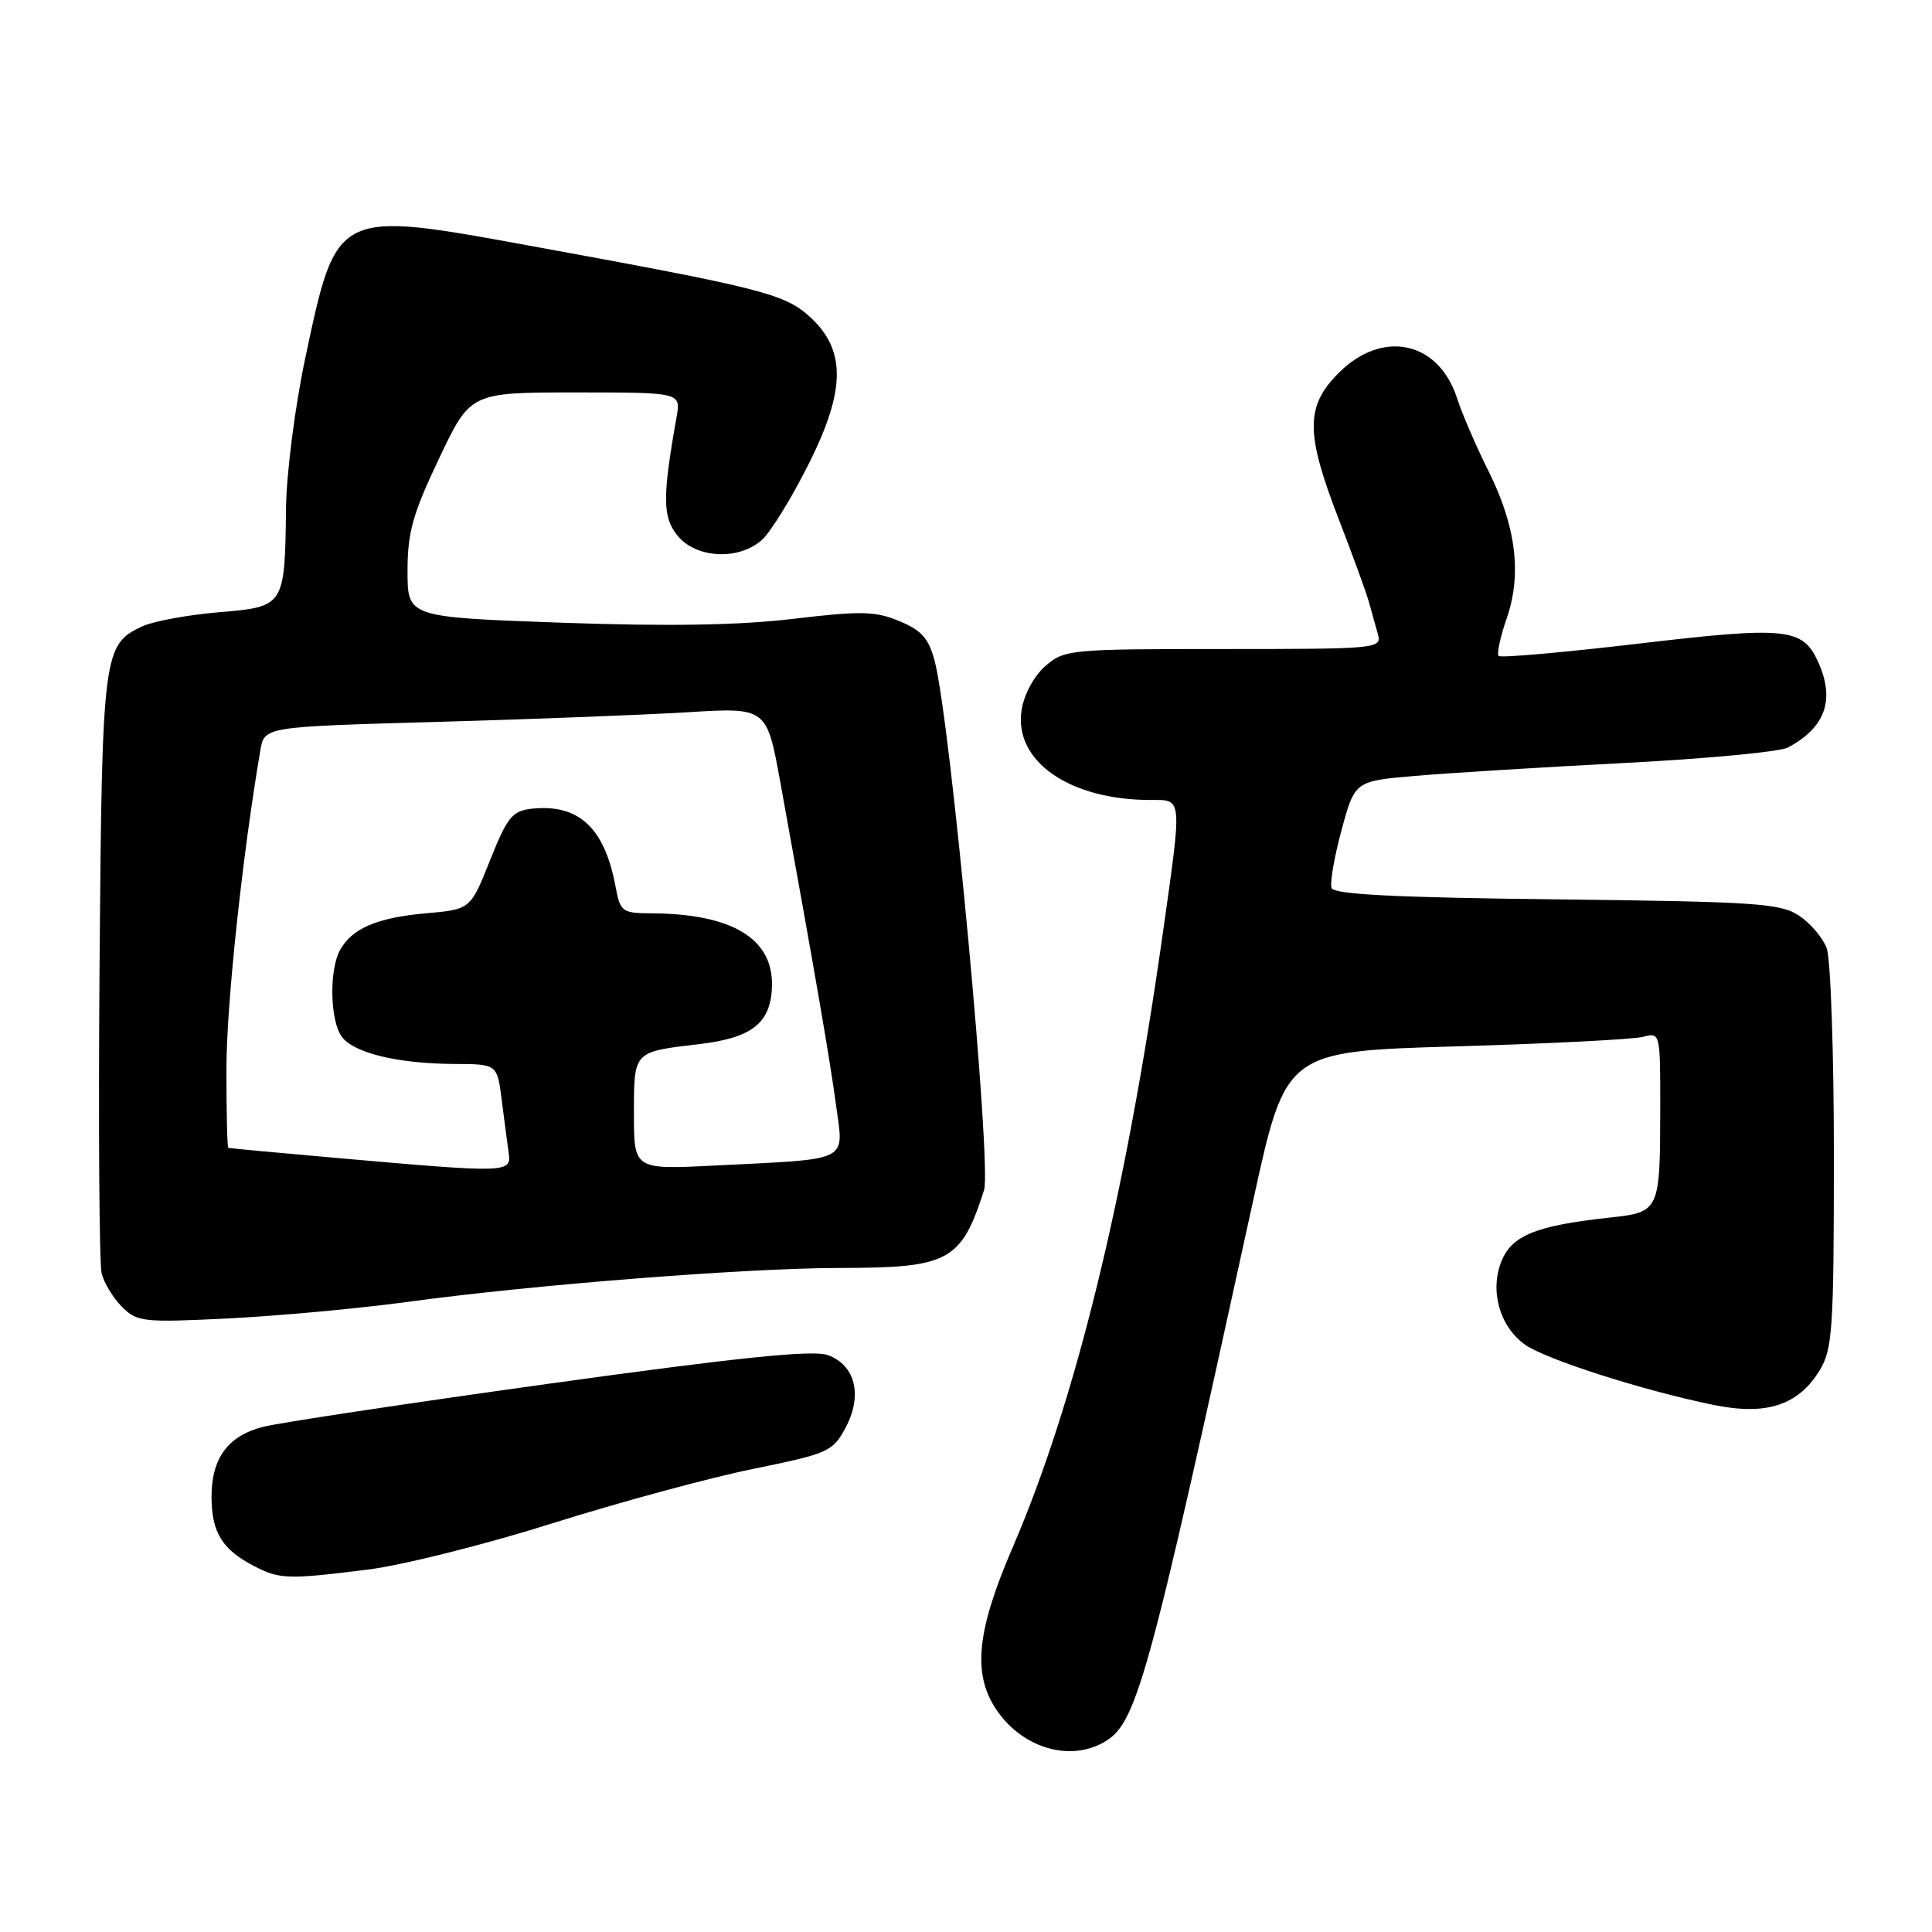 <?xml version="1.0" encoding="UTF-8" standalone="no"?>
<!DOCTYPE svg PUBLIC "-//W3C//DTD SVG 1.1//EN" "http://www.w3.org/Graphics/SVG/1.1/DTD/svg11.dtd" >
<svg xmlns="http://www.w3.org/2000/svg" xmlns:xlink="http://www.w3.org/1999/xlink" version="1.1" viewBox="0 0 256 256">
 <g >
 <path fill="currentColor"
d=" M 146.06 230.97 C 150.61 228.53 151.84 224.10 166.09 158.90 C 170.38 139.31 170.38 139.31 192.94 138.65 C 205.35 138.29 216.51 137.72 217.75 137.38 C 219.97 136.77 220.00 136.88 219.99 146.63 C 219.97 160.59 219.96 160.61 213.17 161.35 C 203.58 162.40 200.37 163.69 198.98 167.05 C 197.37 170.94 198.66 175.67 202.01 178.13 C 204.66 180.08 217.82 184.29 227.16 186.18 C 234.09 187.58 238.31 186.19 241.11 181.58 C 242.82 178.78 242.99 176.19 243.00 153.32 C 243.00 139.46 242.57 127.00 242.04 125.62 C 241.52 124.24 239.85 122.29 238.34 121.30 C 235.88 119.69 232.49 119.47 206.23 119.17 C 184.99 118.93 176.75 118.52 176.44 117.67 C 176.20 117.03 176.79 113.58 177.76 110.00 C 179.52 103.50 179.52 103.50 187.51 102.81 C 191.91 102.43 204.38 101.66 215.24 101.10 C 226.09 100.54 235.84 99.62 236.91 99.05 C 241.90 96.38 243.19 92.70 240.89 87.66 C 238.86 83.20 236.67 82.98 217.16 85.28 C 207.21 86.45 198.86 87.19 198.58 86.92 C 198.31 86.65 198.79 84.41 199.64 81.96 C 201.68 76.09 200.89 69.72 197.19 62.33 C 195.59 59.13 193.73 54.81 193.06 52.75 C 190.62 45.20 183.19 43.61 177.40 49.40 C 172.97 53.83 172.97 57.37 177.38 68.77 C 179.24 73.57 181.04 78.51 181.38 79.75 C 181.72 80.99 182.26 82.90 182.57 84.00 C 183.12 85.95 182.66 86.00 162.12 86.00 C 141.77 86.00 141.03 86.07 138.52 88.25 C 137.02 89.56 135.70 91.99 135.37 94.06 C 134.29 100.83 141.68 106.00 152.44 106.00 C 156.73 106.00 156.67 105.36 154.03 124.00 C 149.10 158.77 142.45 185.88 134.15 205.12 C 129.44 216.05 128.85 221.73 131.95 226.43 C 135.27 231.47 141.43 233.45 146.06 230.97 Z  M 48.80 207.97 C 53.34 207.40 64.31 204.65 73.18 201.85 C 82.05 199.06 94.02 195.81 99.78 194.64 C 109.75 192.61 110.35 192.34 112.03 189.20 C 114.34 184.90 113.34 180.85 109.66 179.55 C 107.68 178.85 97.86 179.86 72.73 183.35 C 53.90 185.97 36.83 188.54 34.79 189.08 C 30.14 190.30 27.99 193.29 28.03 198.47 C 28.07 203.07 29.45 205.31 33.59 207.47 C 37.05 209.28 38.09 209.31 48.80 207.97 Z  M 54.00 172.51 C 70.60 170.24 98.78 168.03 111.30 168.01 C 125.76 168.00 127.35 167.14 130.39 157.71 C 131.43 154.49 125.96 95.73 123.87 87.67 C 123.08 84.61 122.15 83.54 119.19 82.31 C 116.00 80.97 114.12 80.93 105.10 82.00 C 97.87 82.86 88.49 83.01 74.35 82.51 C 54.00 81.78 54.00 81.78 54.00 75.66 C 54.00 70.54 54.69 68.09 58.17 60.77 C 62.33 52.00 62.33 52.00 76.28 52.00 C 90.22 52.00 90.22 52.00 89.65 55.25 C 87.76 65.90 87.78 68.51 89.77 70.97 C 92.23 74.01 97.92 74.29 100.98 71.52 C 102.12 70.49 104.88 66.01 107.11 61.57 C 112.11 51.64 112.13 46.30 107.21 41.89 C 103.89 38.93 100.86 38.16 70.53 32.62 C 44.38 27.84 44.63 27.72 40.42 47.59 C 39.09 53.87 37.96 62.72 37.90 67.25 C 37.74 80.38 37.74 80.39 28.96 81.13 C 24.86 81.48 20.31 82.32 18.86 82.99 C 13.66 85.41 13.52 86.47 13.19 127.96 C 13.03 149.11 13.15 167.46 13.47 168.74 C 13.79 170.01 15.00 172.00 16.17 173.17 C 18.17 175.17 18.97 175.26 30.40 174.69 C 37.05 174.35 47.67 173.37 54.00 172.51 Z  M 45.00 153.47 C 37.02 152.77 30.39 152.15 30.25 152.10 C 30.11 152.04 30.00 147.38 30.00 141.72 C 30.00 133.21 32.10 113.45 34.50 99.40 C 35.03 96.30 35.03 96.30 57.77 95.66 C 70.27 95.31 85.25 94.73 91.05 94.38 C 101.59 93.73 101.59 93.73 103.39 103.62 C 108.02 129.09 109.97 140.41 110.78 146.44 C 111.80 154.08 112.93 153.52 94.75 154.44 C 84.00 154.98 84.00 154.98 84.00 147.60 C 84.00 139.25 83.87 139.39 92.65 138.35 C 99.67 137.53 102.15 135.55 102.29 130.69 C 102.47 124.38 97.04 121.09 86.36 121.02 C 82.41 121.00 82.19 120.84 81.55 117.41 C 80.09 109.62 76.63 106.46 70.36 107.17 C 67.88 107.46 67.18 108.34 64.93 114.00 C 62.34 120.50 62.34 120.50 56.42 121.02 C 49.91 121.60 46.58 123.04 45.02 125.96 C 43.60 128.62 43.74 135.27 45.28 137.36 C 46.86 139.53 52.71 140.94 60.19 140.98 C 65.88 141.00 65.88 141.00 66.48 145.75 C 66.81 148.36 67.23 151.51 67.40 152.75 C 67.78 155.42 67.39 155.44 45.00 153.47 Z "/>
</g>
</svg>